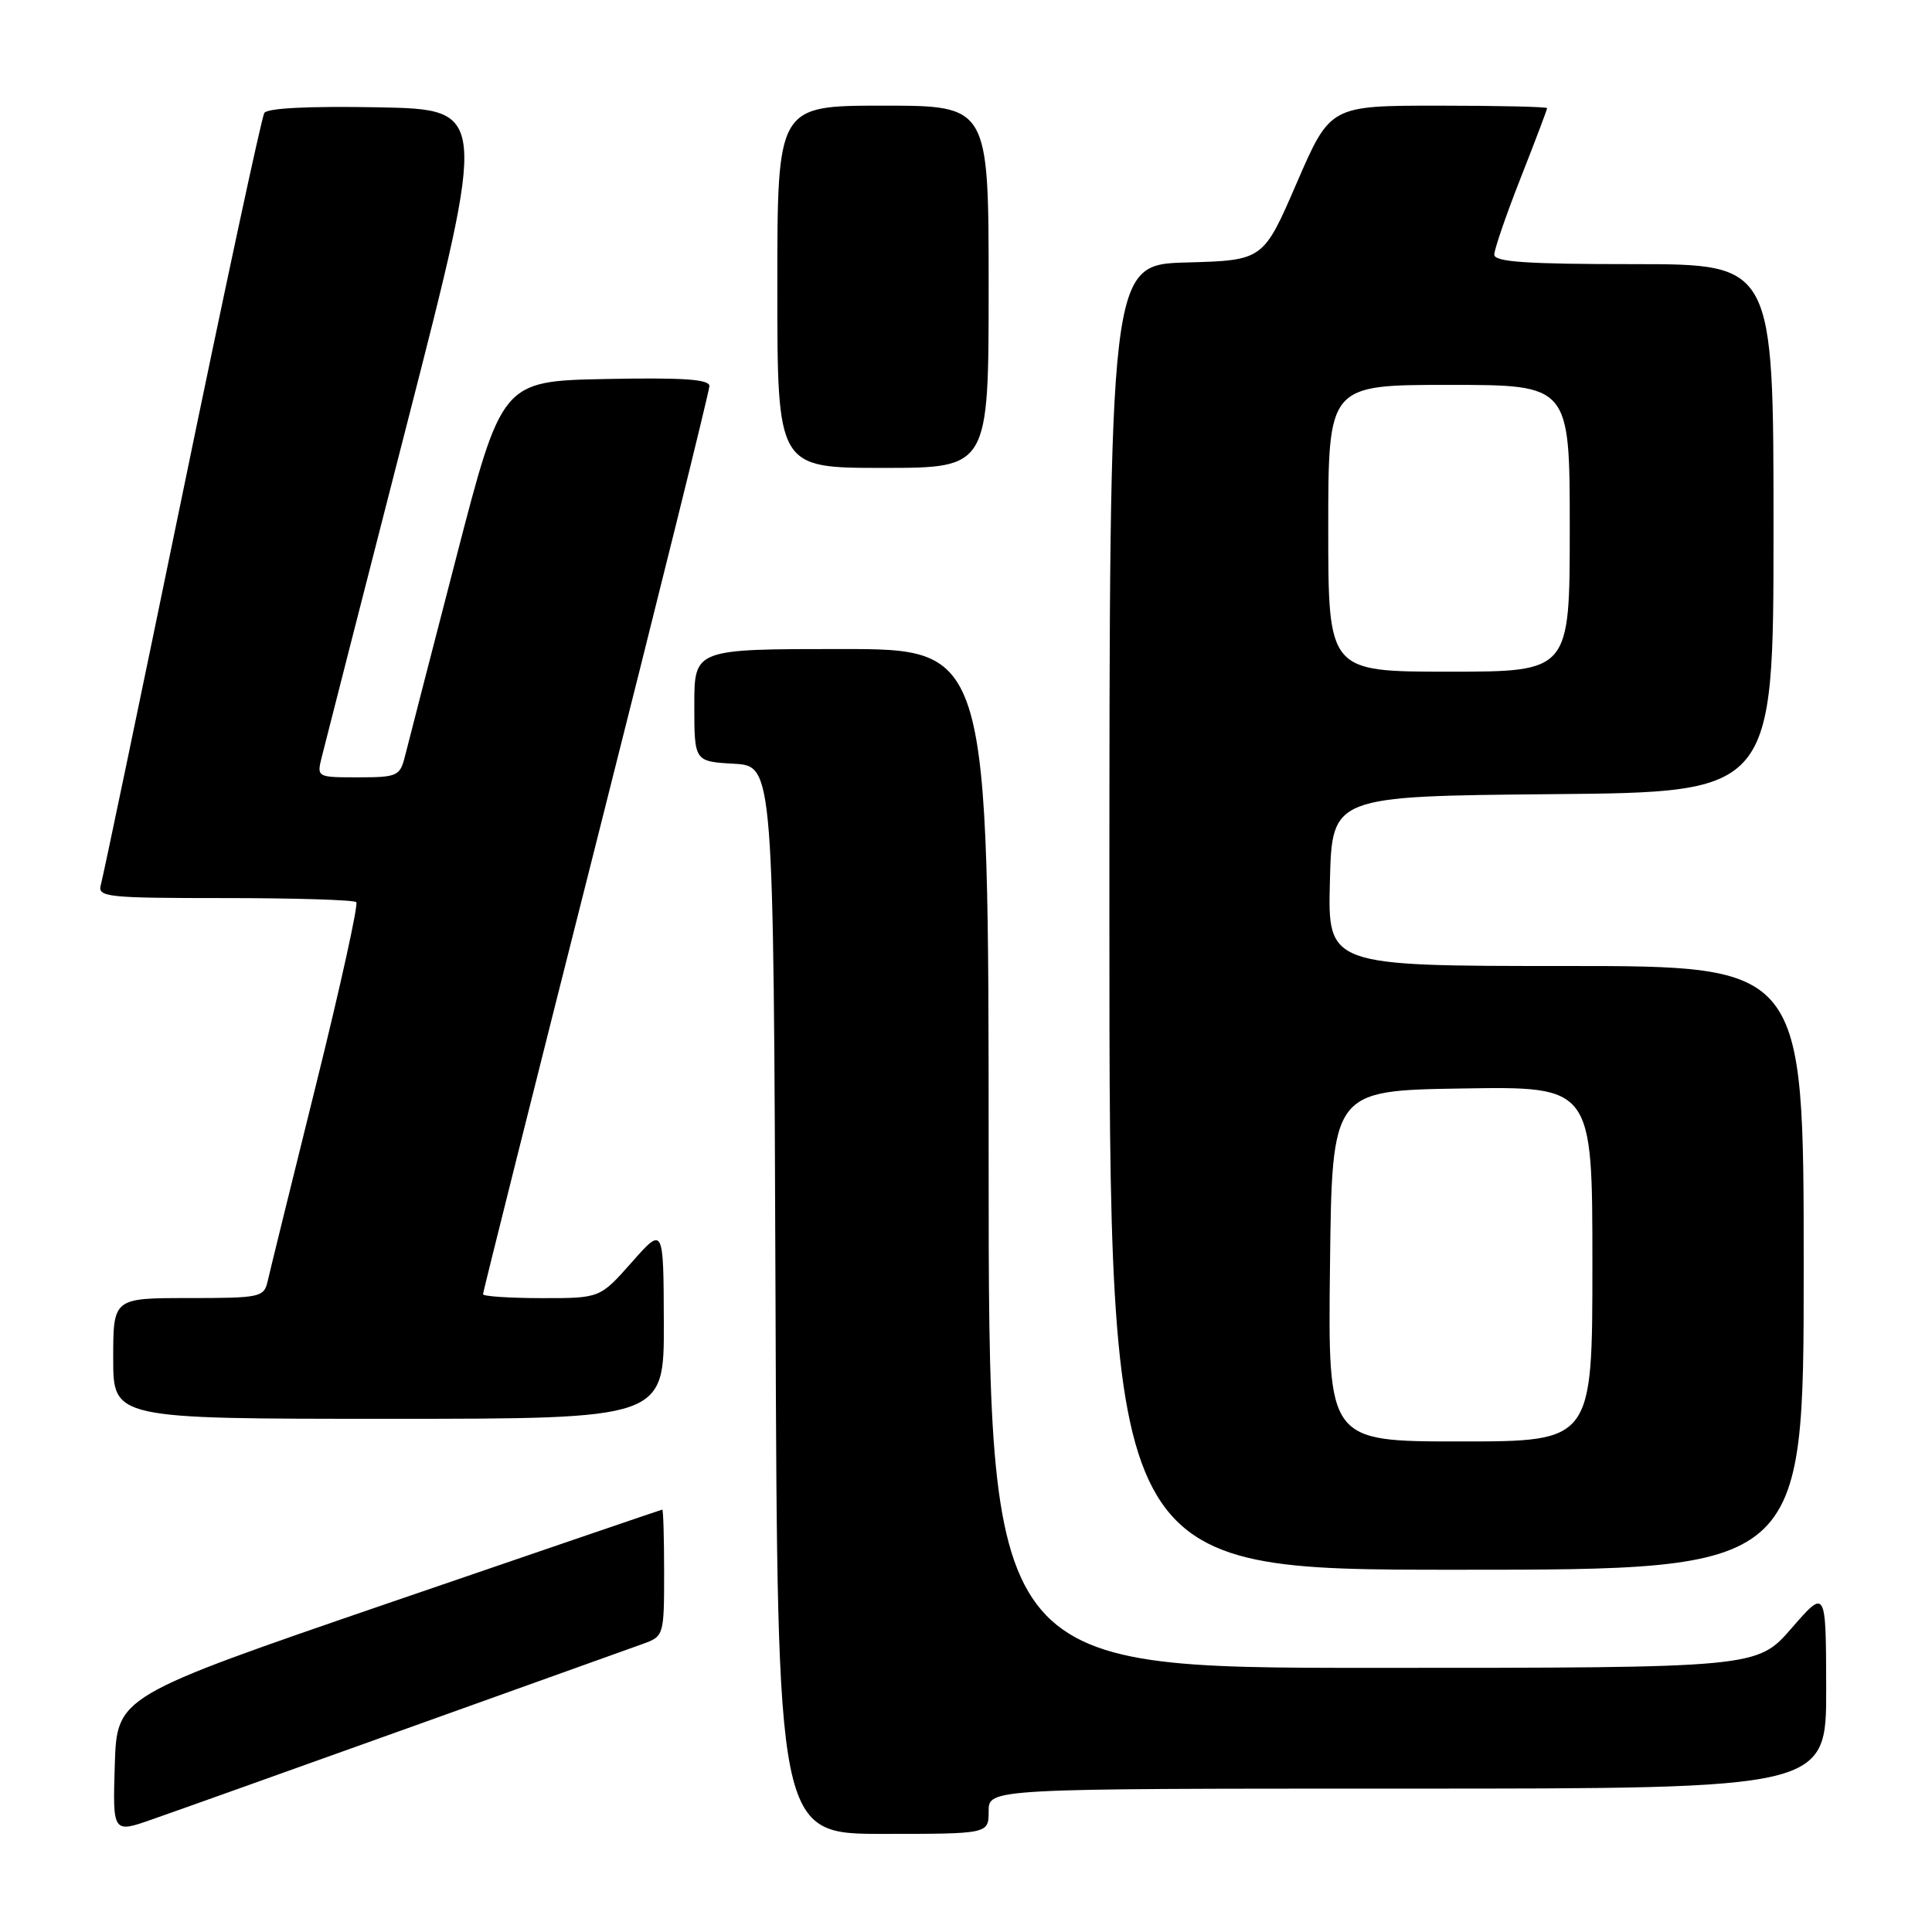 <?xml version="1.0" encoding="UTF-8" standalone="no"?>
<!DOCTYPE svg PUBLIC "-//W3C//DTD SVG 1.1//EN" "http://www.w3.org/Graphics/SVG/1.1/DTD/svg11.dtd" >
<svg xmlns="http://www.w3.org/2000/svg" xmlns:xlink="http://www.w3.org/1999/xlink" version="1.1" viewBox="0 0 256 256">
 <g >
 <path fill="currentColor"
d=" M 54.00 229.00 C 69.68 223.38 83.74 218.34 85.25 217.80 C 87.95 216.82 88.00 216.66 88.00 208.40 C 88.00 203.78 87.89 200.01 87.75 200.03 C 87.61 200.05 71.30 205.62 51.50 212.41 C 15.50 224.77 15.50 224.77 15.21 233.84 C 14.93 242.92 14.93 242.92 20.21 241.06 C 23.12 240.05 38.32 234.62 54.00 229.00 Z  M 131.00 240.00 C 131.00 237.00 131.00 237.00 186.50 237.00 C 242.00 237.00 242.00 237.00 241.98 223.75 C 241.95 210.50 241.95 210.50 237.39 215.75 C 232.82 221.00 232.82 221.00 181.91 221.00 C 131.00 221.00 131.00 221.00 131.00 153.50 C 131.00 86.00 131.00 86.00 111.50 86.00 C 92.00 86.00 92.00 86.00 92.00 93.45 C 92.00 100.90 92.00 100.90 97.25 101.20 C 102.50 101.50 102.50 101.50 102.76 172.25 C 103.01 243.00 103.01 243.00 117.01 243.00 C 131.00 243.00 131.00 243.00 131.00 240.00 Z  M 239.00 168.00 C 239.00 128.00 239.00 128.00 207.47 128.00 C 175.93 128.00 175.93 128.00 176.22 116.75 C 176.50 105.50 176.50 105.50 205.75 105.23 C 235.00 104.97 235.00 104.97 235.00 69.98 C 235.00 35.00 235.00 35.00 216.50 35.00 C 202.31 35.00 198.00 34.71 198.00 33.74 C 198.00 33.05 199.57 28.47 201.50 23.57 C 203.43 18.67 205.00 14.51 205.00 14.33 C 205.00 14.15 198.53 14.00 190.63 14.00 C 176.26 14.00 176.26 14.00 171.82 24.25 C 167.39 34.50 167.39 34.50 157.19 34.78 C 147.00 35.07 147.00 35.07 147.00 121.53 C 147.00 208.00 147.00 208.00 193.00 208.00 C 239.00 208.00 239.00 208.00 239.00 168.00 Z  M 87.96 175.25 C 87.92 162.50 87.92 162.50 83.71 167.26 C 79.50 172.02 79.50 172.02 71.75 172.01 C 67.49 172.00 64.00 171.77 64.00 171.49 C 64.00 171.21 70.75 144.29 79.00 111.67 C 87.25 79.04 94.00 51.81 94.00 51.15 C 94.00 50.25 90.46 50.02 80.25 50.22 C 66.50 50.50 66.50 50.50 60.42 74.00 C 57.07 86.93 54.03 98.74 53.65 100.25 C 53.00 102.83 52.63 103.00 47.46 103.00 C 41.96 103.00 41.96 103.00 42.65 100.25 C 43.02 98.74 48.12 78.83 53.97 56.00 C 64.61 14.50 64.61 14.50 50.13 14.22 C 40.98 14.05 35.42 14.32 35.02 14.97 C 34.67 15.54 29.76 38.39 24.12 65.75 C 18.48 93.11 13.64 116.29 13.36 117.25 C 12.90 118.87 14.15 119.00 29.77 119.00 C 39.06 119.00 46.91 119.24 47.21 119.54 C 47.50 119.84 45.10 130.75 41.86 143.79 C 38.62 156.83 35.75 168.51 35.47 169.75 C 34.98 171.90 34.51 172.00 24.98 172.00 C 15.00 172.00 15.00 172.00 15.00 180.00 C 15.00 188.00 15.00 188.00 51.50 188.00 C 88.00 188.00 88.00 188.00 87.96 175.25 Z  M 131.00 38.00 C 131.00 14.00 131.00 14.00 117.00 14.00 C 103.00 14.00 103.00 14.00 103.00 38.00 C 103.00 62.00 103.00 62.00 117.00 62.00 C 131.00 62.00 131.00 62.00 131.00 38.00 Z  M 176.23 167.75 C 176.50 144.50 176.50 144.50 193.75 144.23 C 211.00 143.95 211.00 143.95 211.00 167.48 C 211.00 191.00 211.00 191.00 193.48 191.00 C 175.96 191.00 175.96 191.00 176.23 167.75 Z  M 176.00 70.00 C 176.00 51.00 176.00 51.00 192.00 51.00 C 208.00 51.00 208.00 51.00 208.00 70.00 C 208.00 89.00 208.00 89.00 192.00 89.00 C 176.00 89.00 176.00 89.00 176.00 70.00 Z "/>
</g>
</svg>